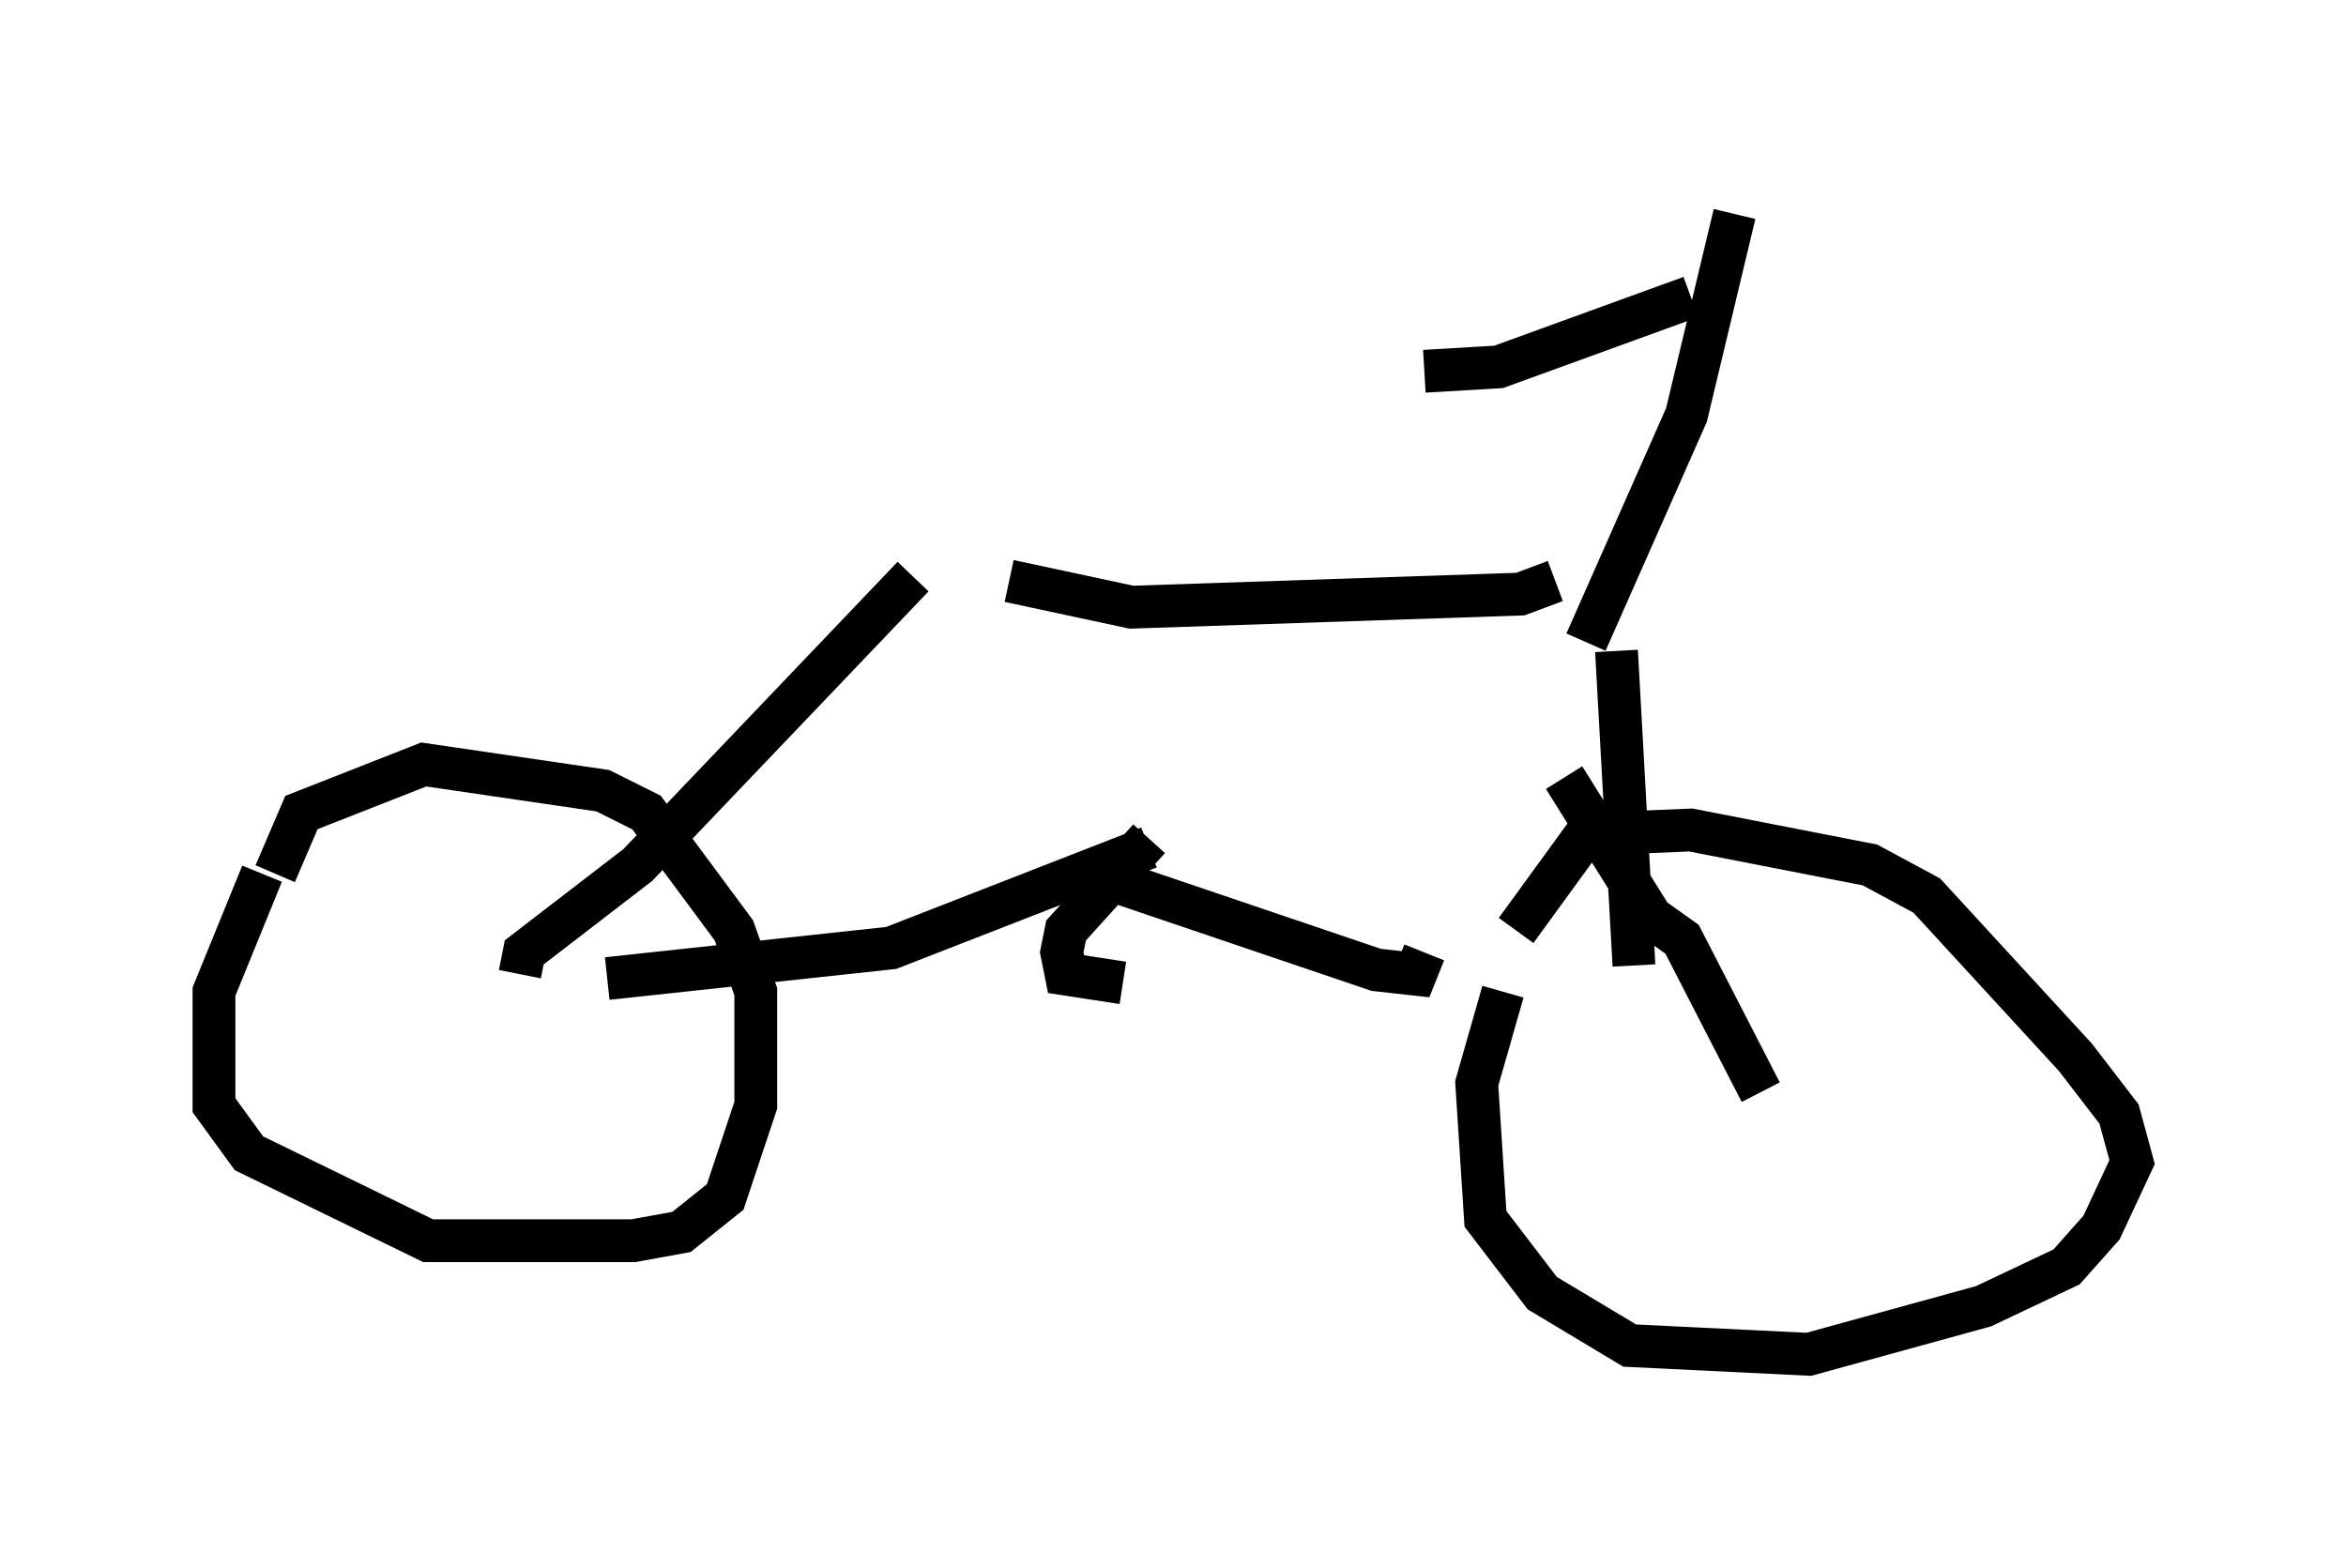 <?xml version="1.0" encoding="utf-8" ?>
<svg baseProfile="full" height="36.644" version="1.1" width="54.815" xmlns="http://www.w3.org/2000/svg" xmlns:ev="http://www.w3.org/2001/xml-events" xmlns:xlink="http://www.w3.org/1999/xlink"><defs /><rect fill="white" height="36.644" width="54.815" x="0" y="0" /><path d="M7.144, 19.394 m-1.021, 1.021 l-1.123, 2.756 0.0, 2.654 l0.817, 1.123 4.185, 2.042 l4.798, 0.0 1.123, -0.204 l1.021, -0.817 0.715, -2.144 l0.0, -2.654 -0.51, -1.429 l-2.042, -2.756 -1.021, -0.51 l-4.185, -0.613 -2.858, 1.123 l-0.613, 1.429 m5.717, 2.348 l0.102, -0.51 2.654, -2.042 l6.431, -6.738 m-7.146, 9.392 l6.635, -0.715 6.023, -2.348 m-3.267, -6.227 l2.858, 0.613 9.086, -0.306 l0.817, -0.306 m-10.208, 7.044 l6.023, 2.042 0.919, 0.102 l0.204, -0.51 m4.492, -7.044 l0.408, 7.35 m-1.633, -4.39 l2.042, 3.267 0.715, 0.51 l1.838, 3.573 m-6.023, -2.348 l-0.613, 2.144 0.204, 3.165 l1.327, 1.735 2.042, 1.225 l4.185, 0.204 4.083, -1.123 l1.94, -0.919 0.817, -0.919 l0.715, -1.531 -0.306, -1.123 l-1.021, -1.327 -3.471, -3.777 l-1.327, -0.715 -4.185, -0.817 l-2.45, 0.102 -1.633, 2.246 m1.633, -6.738 l2.348, -5.308 1.123, -4.696 m-1.021, 1.94 l-4.492, 1.633 -1.735, 0.102 m-6.431, 10.923 l-1.94, 2.144 -0.102, 0.51 l0.102, 0.51 1.327, 0.204 " fill="none" stroke="black" stroke-width="1" /></svg>